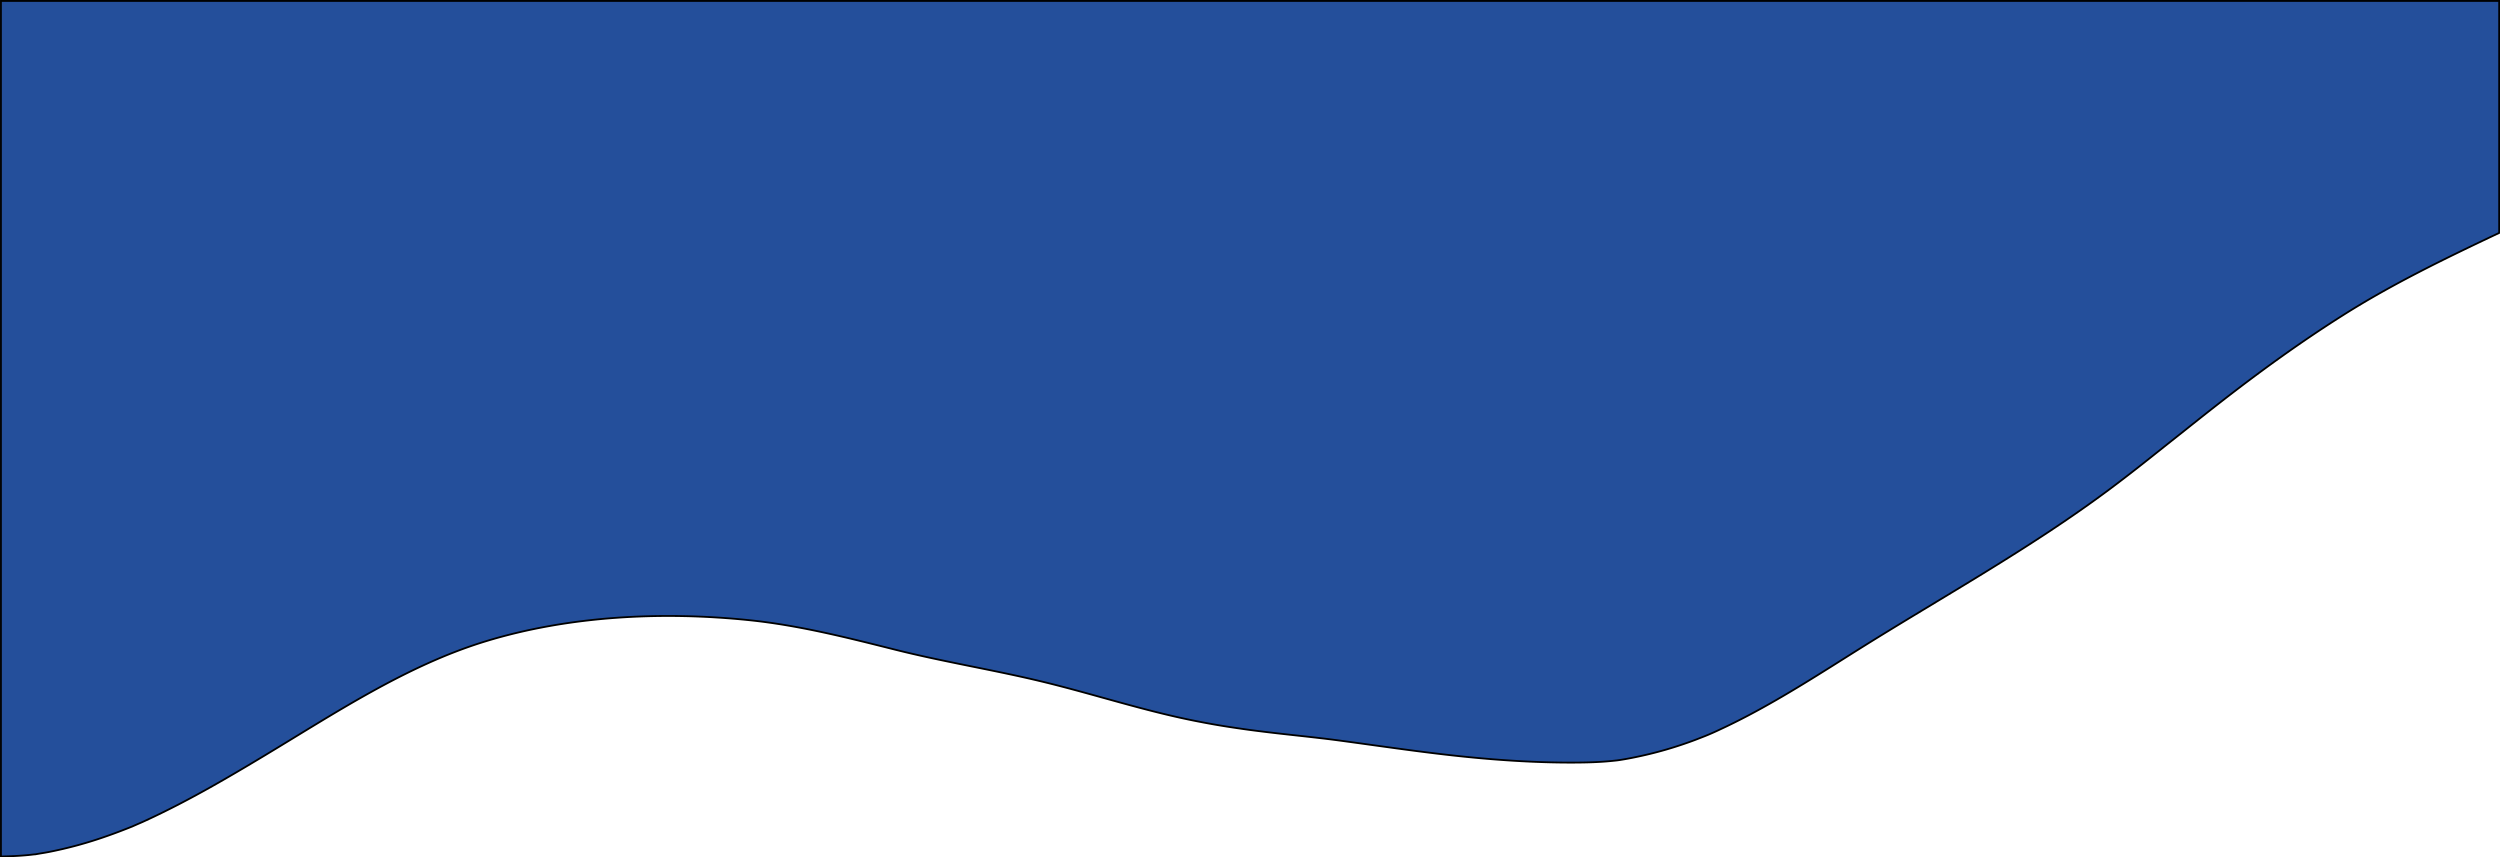 <svg xmlns="http://www.w3.org/2000/svg" viewBox="0 0 1024.75 351.47"><defs><style>.cls-1{fill:#244f9b;stroke:#000;stroke-miterlimit:10;stroke-width:0.75px;}</style></defs><g id="Layer_2" data-name="Layer 2"><g id="Layer_1-2" data-name="Layer 1"><path class="cls-1" d="M11.77,350.47c.79-.08,1.59-.19,2.38-.26h.1l.13,0c1.83-.34,3.67-.6,5.49-.95a168.36,168.36,0,0,0,23.86-6.52c3.57-1.24,7.09-2.6,10.58-4,.2-.11,3.64-1.6,4.12-1.81,1.74-.79,3.46-1.6,5.18-2.42,15.27-7.28,29.89-15.82,44.37-24.53,29-17.41,58.35-37.08,91-47.08,34.33-10.51,72.55-12.36,108.12-8.69,20.38,2.11,40.05,7.12,59.87,12.1,20.39,5.13,41.13,8.4,61.55,13.41s40.34,11.58,60.89,15.68c5.25,1.05,10.52,2,15.8,2.78q3.46.53,6.93,1c.76.1,2.31.31,4.42.57,10.83,1.37,21.71,2.35,32.53,3.8,21.33,2.87,41.05,5.95,62.82,7.68,10.48.83,21,1.34,31.51,1.36,5.27,0,10.54-.08,15.8-.54,1.21-.1,2.41-.23,3.61-.36l1.47-.21q2.75-.44,5.48-1a160.64,160.64,0,0,0,25.08-7.19l4-1.56,1.46-.6q2.38-1,4.74-2.13c3.91-1.81,7.77-3.74,11.58-5.74,15.36-8.09,30-17.51,44.66-26.74C796,244.74,832.14,224.89,865,200.33c7.61-5.69,13.86-10.64,21.82-17,7.6-6,15.17-12.09,22.82-18.05,16.35-12.75,33-24.84,50.54-35.94,20.51-13,42.33-23.51,64.23-33.87V.38H.38V351.09C4.18,351,8,350.84,11.77,350.47Z"/></g></g></svg>
